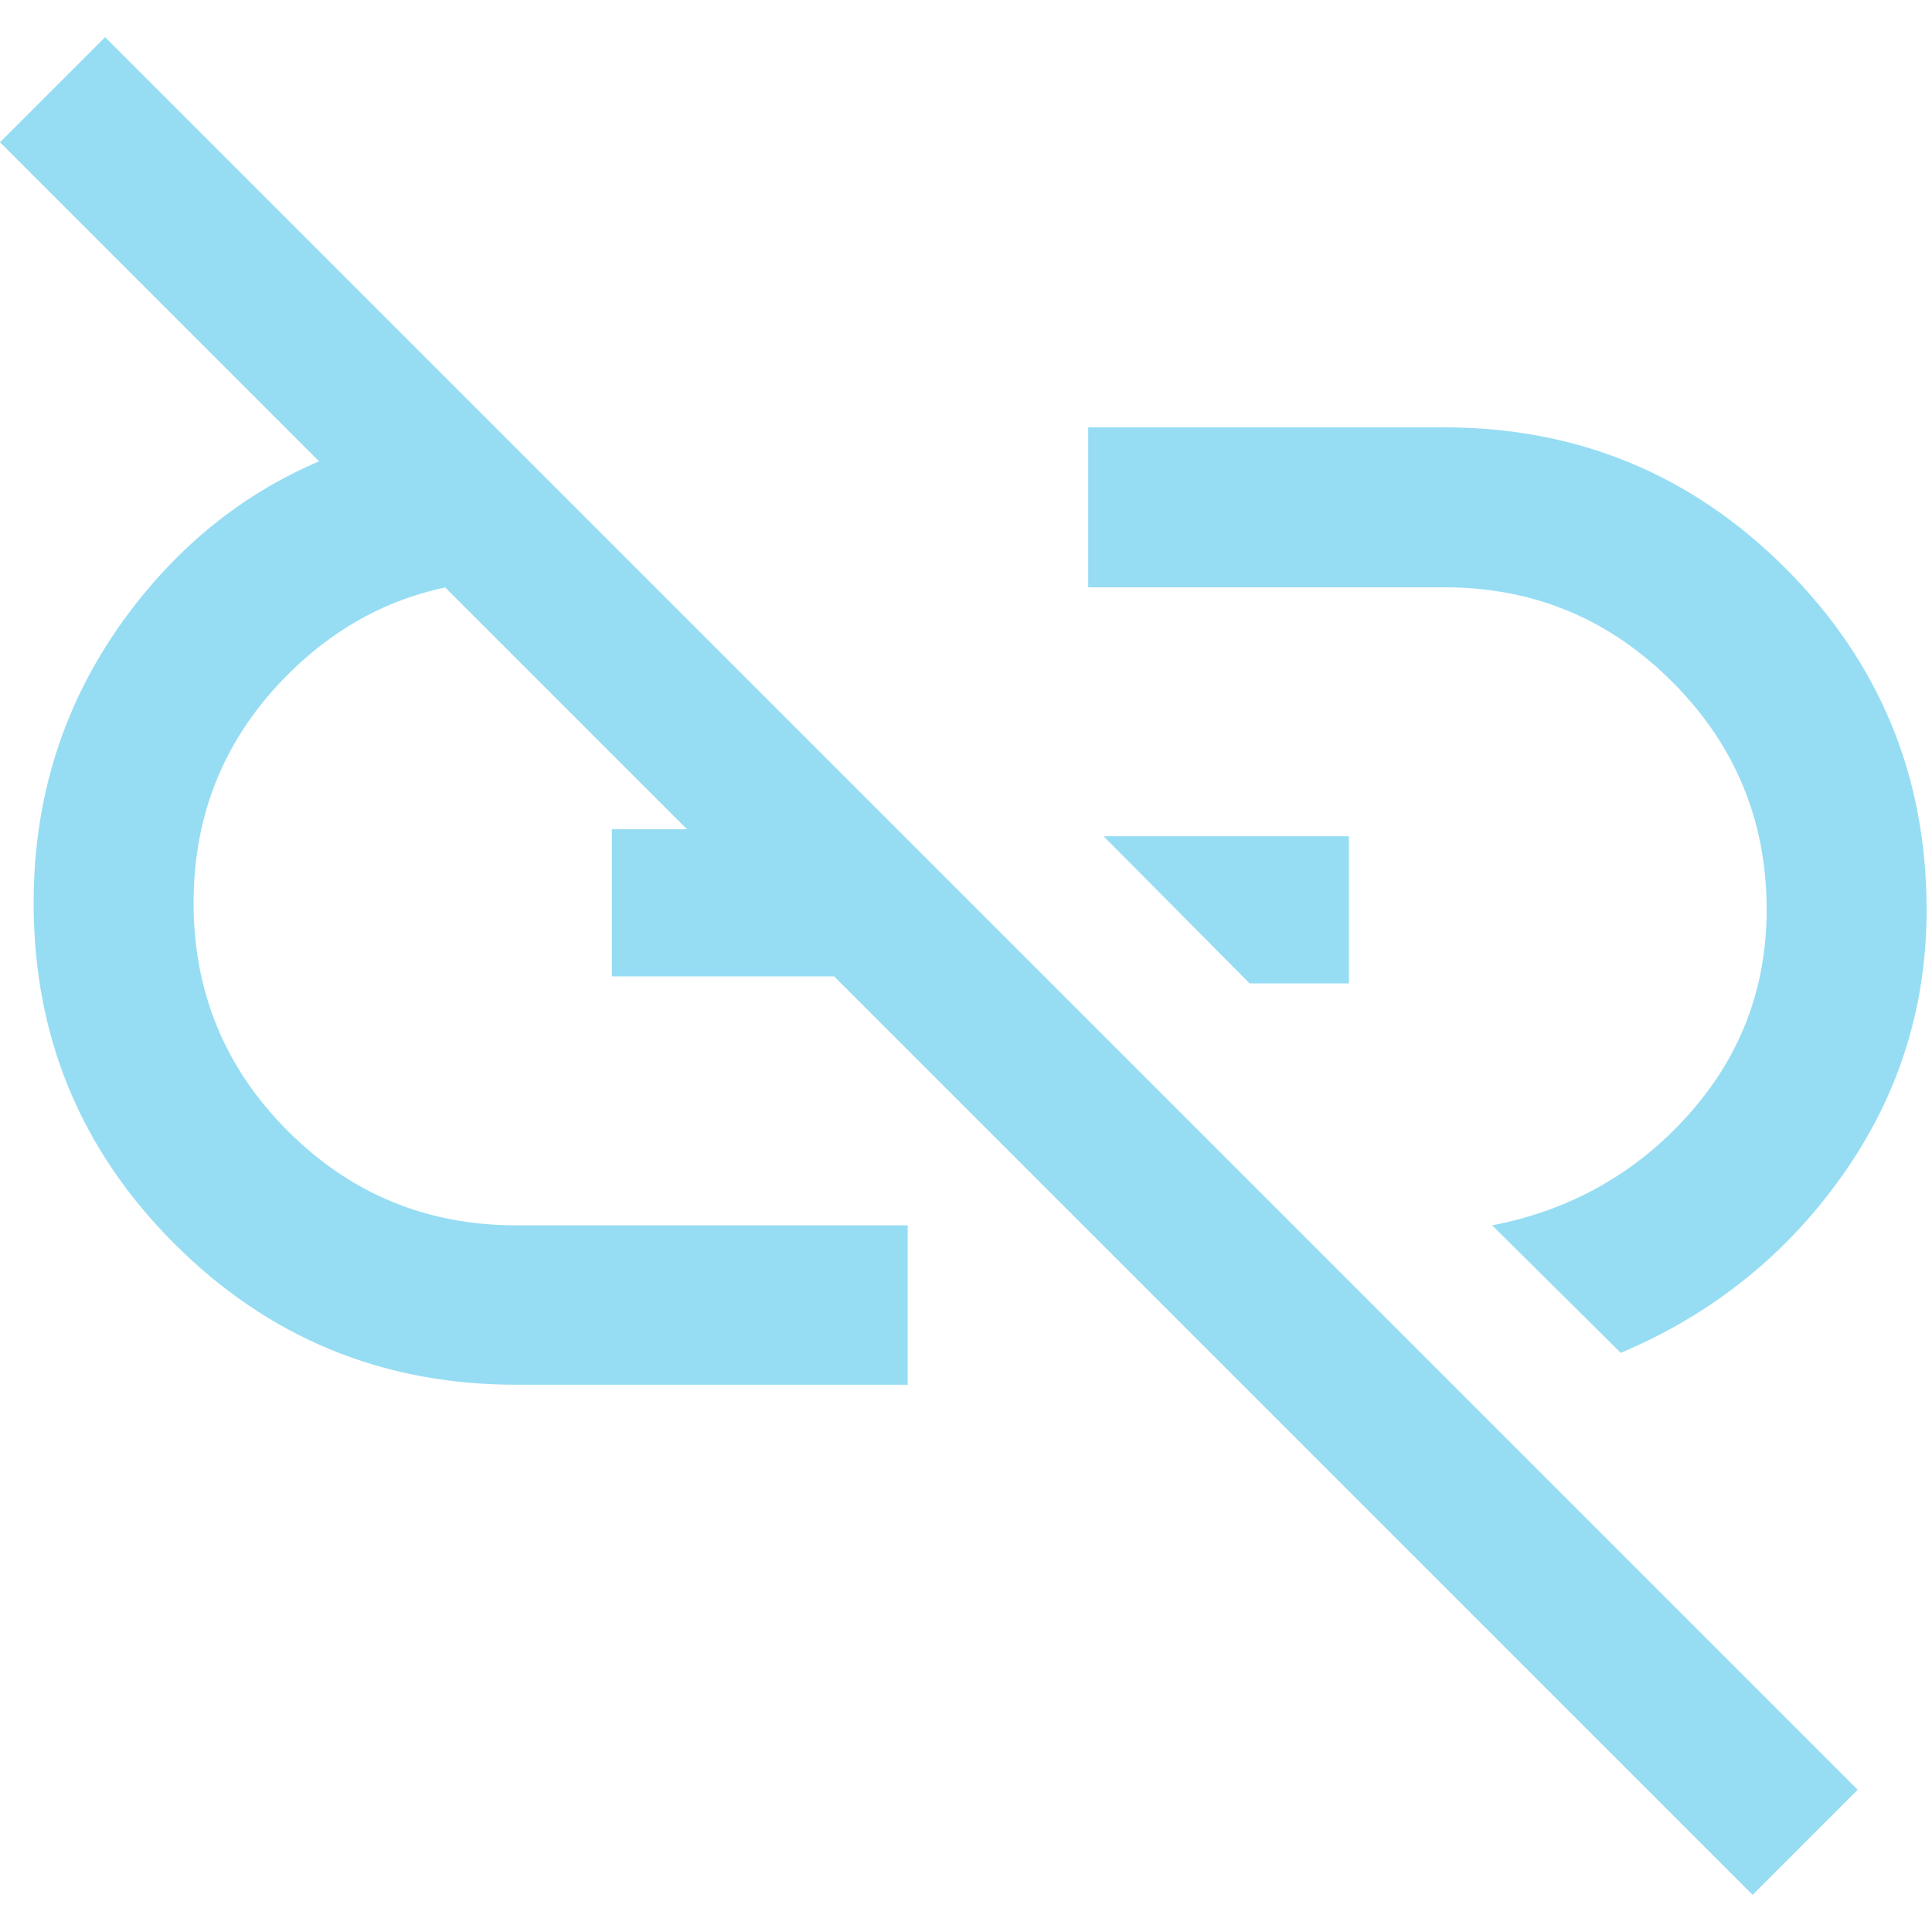 <svg width="100" height="100" viewBox="0 0 104 100" fill="none" xmlns="http://www.w3.org/2000/svg">
<path d="M87.247 70.825L80.323 63.961C84.544 63.141 88.063 61.161 90.877 58.021C93.692 54.88 95.099 51.195 95.099 46.964C95.099 42.184 93.406 38.097 90.019 34.705C86.633 31.312 82.549 29.616 77.768 29.616H58.578V21.005H77.738C84.93 21.005 91.057 23.536 96.118 28.597C101.179 33.659 103.71 39.785 103.71 46.977C103.71 52.243 102.194 57.015 99.161 61.294C96.128 65.572 92.157 68.749 87.247 70.825ZM67.268 50.936L59.41 43.018H72.612V50.936H67.268ZM94.344 100L0 5.657L5.657 0L100 94.343L94.344 100ZM48.861 72.541H27.782C20.59 72.541 14.463 70.016 9.402 64.965C4.34 59.913 1.81 53.791 1.81 46.599C1.81 40.534 3.653 35.157 7.339 30.469C11.025 25.781 15.765 22.759 21.558 21.402L29.394 29.238H27.782C22.972 29.238 18.876 30.929 15.494 34.312C12.112 37.694 10.421 41.79 10.421 46.599C10.421 51.409 12.113 55.505 15.498 58.887C18.883 62.27 22.981 63.961 27.795 63.961H48.861V72.541ZM32.937 50.559V42.64H42.797L50.715 50.559H32.937Z" fill="#96DDF3"/>
</svg>
